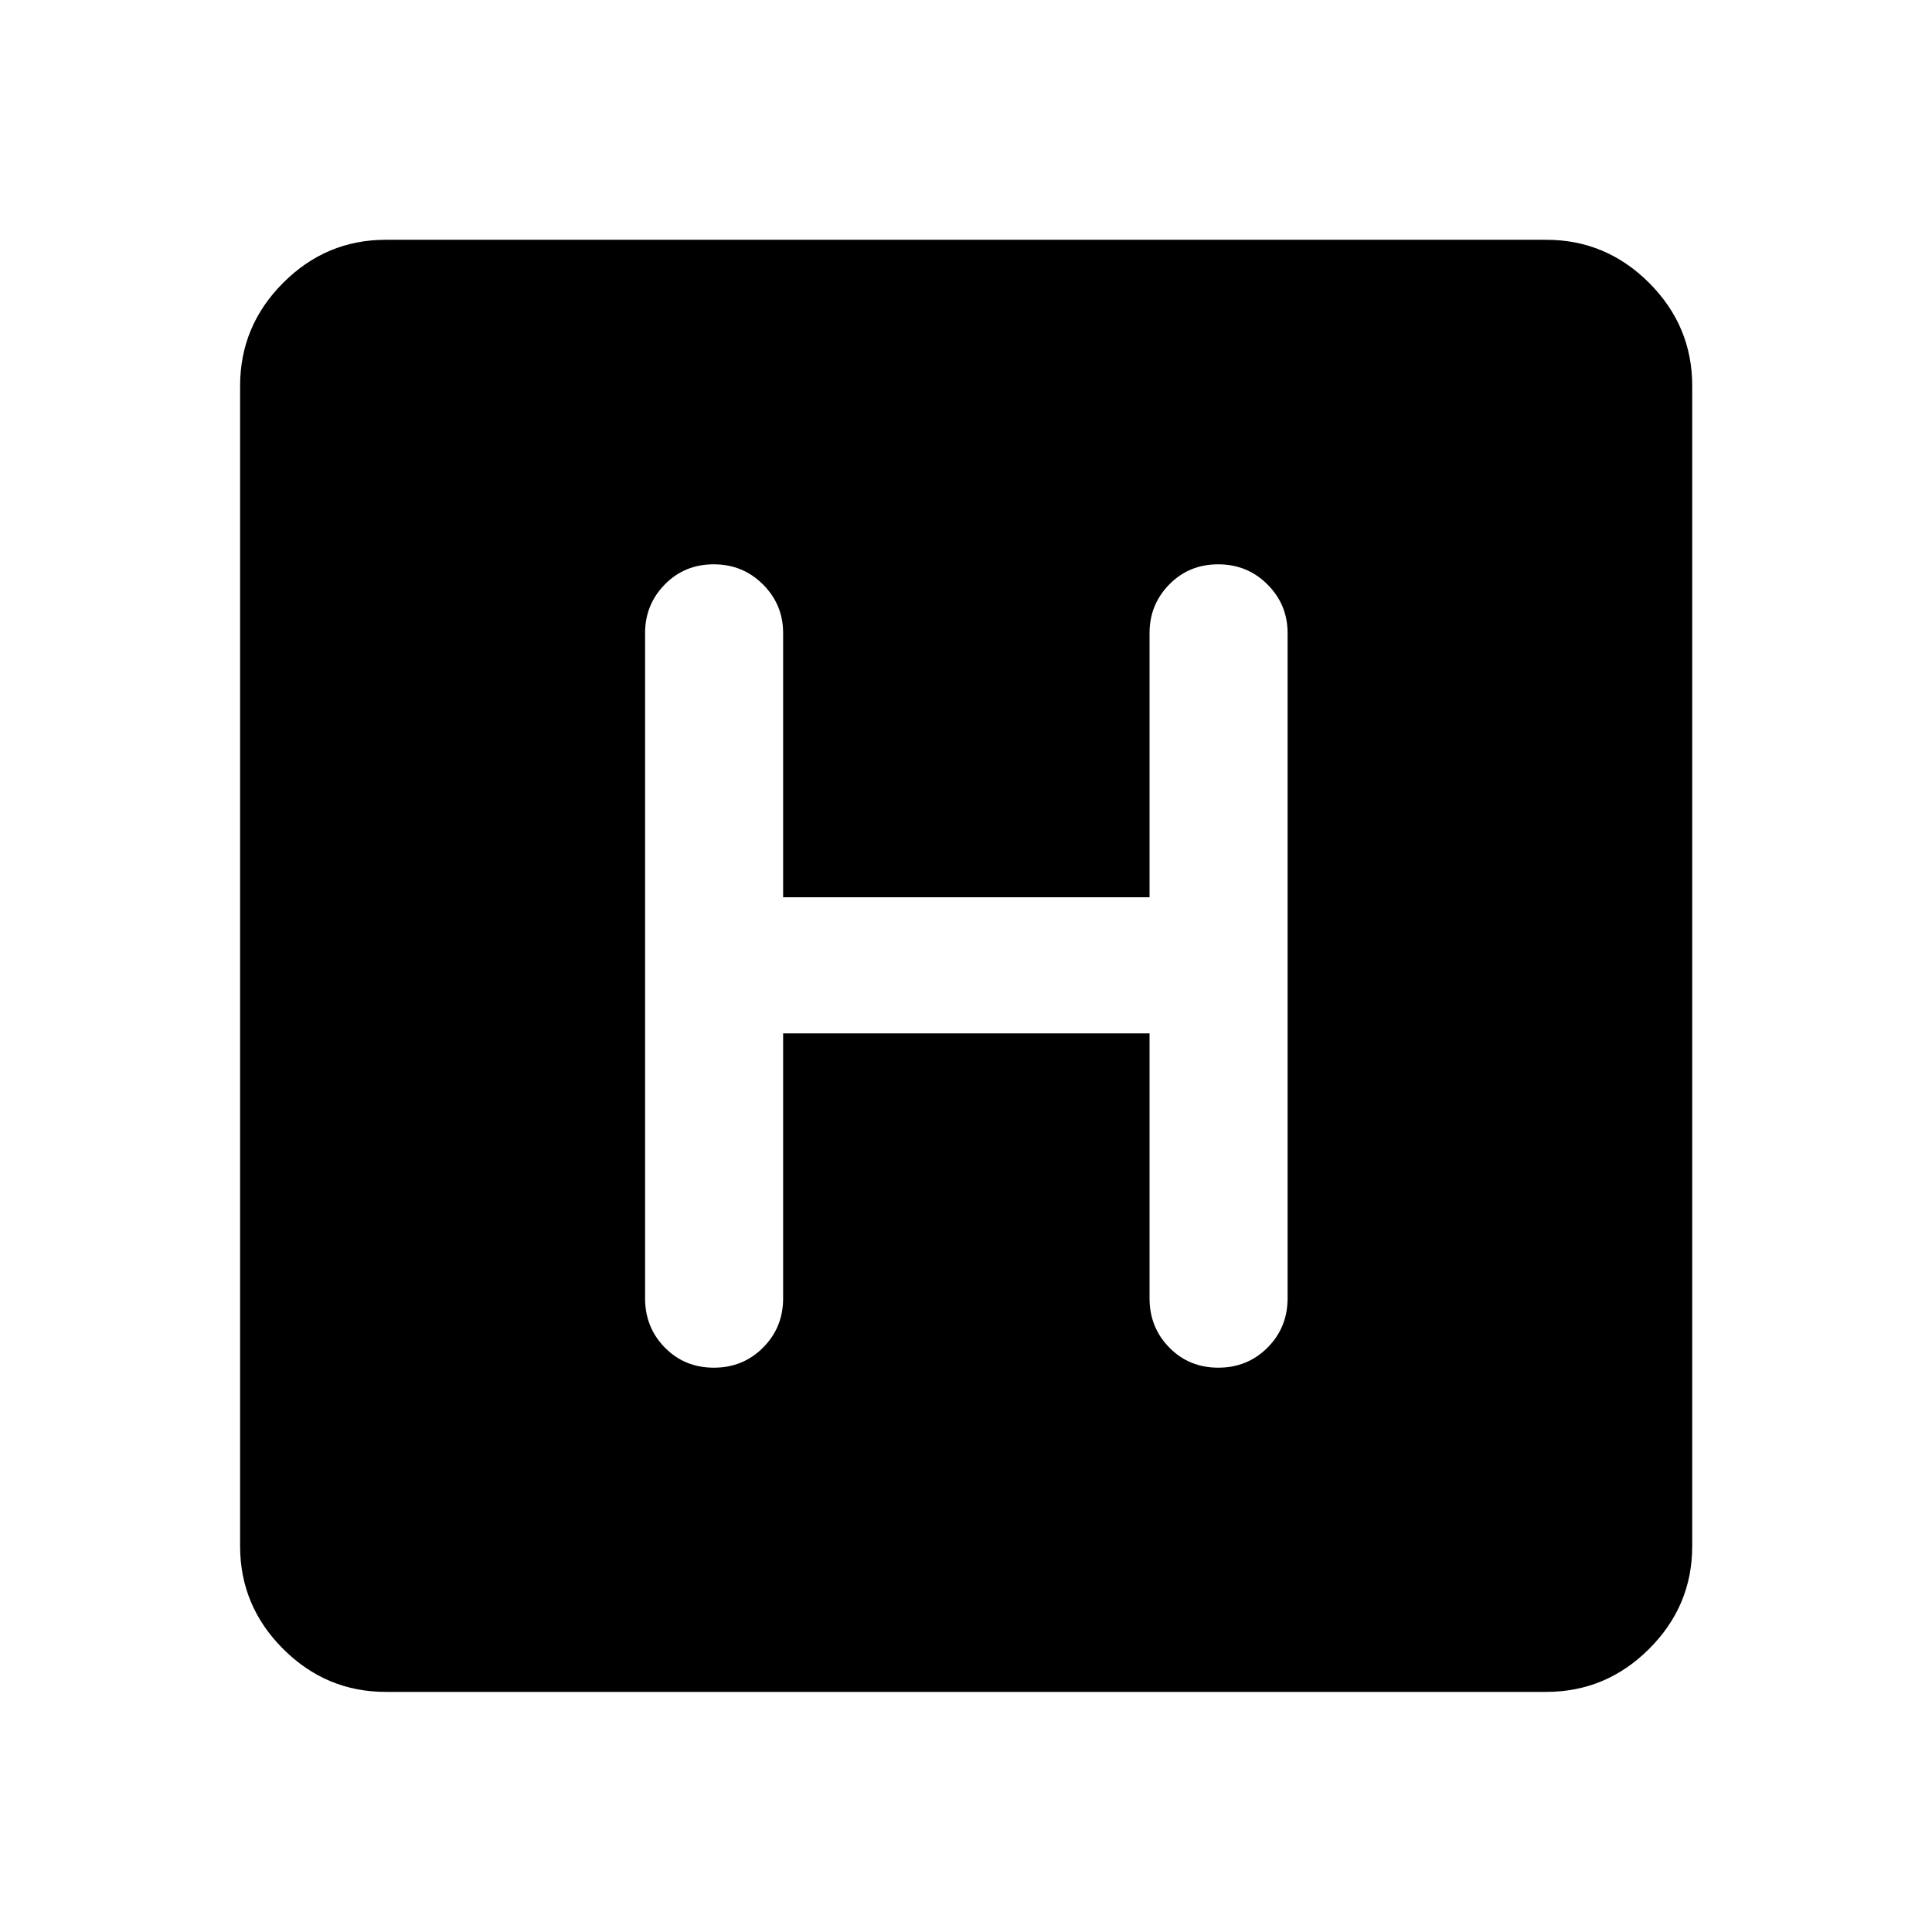 <svg xmlns="http://www.w3.org/2000/svg" height="40" viewBox="0 96 960 960" width="40"><path d="M191.724 936.696q-29.681 0-51.05-21.37-21.37-21.369-21.37-51.05V287.724q0-29.746 21.37-51.163 21.369-21.416 51.05-21.416h576.552q29.746 0 51.163 21.416 21.416 21.417 21.416 51.163v576.552q0 29.681-21.416 51.05-21.417 21.37-51.163 21.37H191.724ZM389.13 609.485h182.073v131.646q0 14.492 9.828 24.478 9.828 9.985 24.333 9.985 14.506 0 24.469-9.985 9.964-9.986 9.964-24.478V410.536q0-14.109-9.994-24.12-9.995-10.01-24.5-10.01-14.506 0-24.303 10.01-9.797 10.011-9.797 24.12v131.312H389.13V410.536q0-14.109-9.994-24.12-9.995-10.01-24.5-10.01-14.506 0-24.303 10.01-9.797 10.011-9.797 24.12v330.595q0 14.492 9.828 24.478 9.828 9.985 24.333 9.985 14.506 0 24.469-9.985 9.964-9.986 9.964-24.478V609.485Z"/></svg>